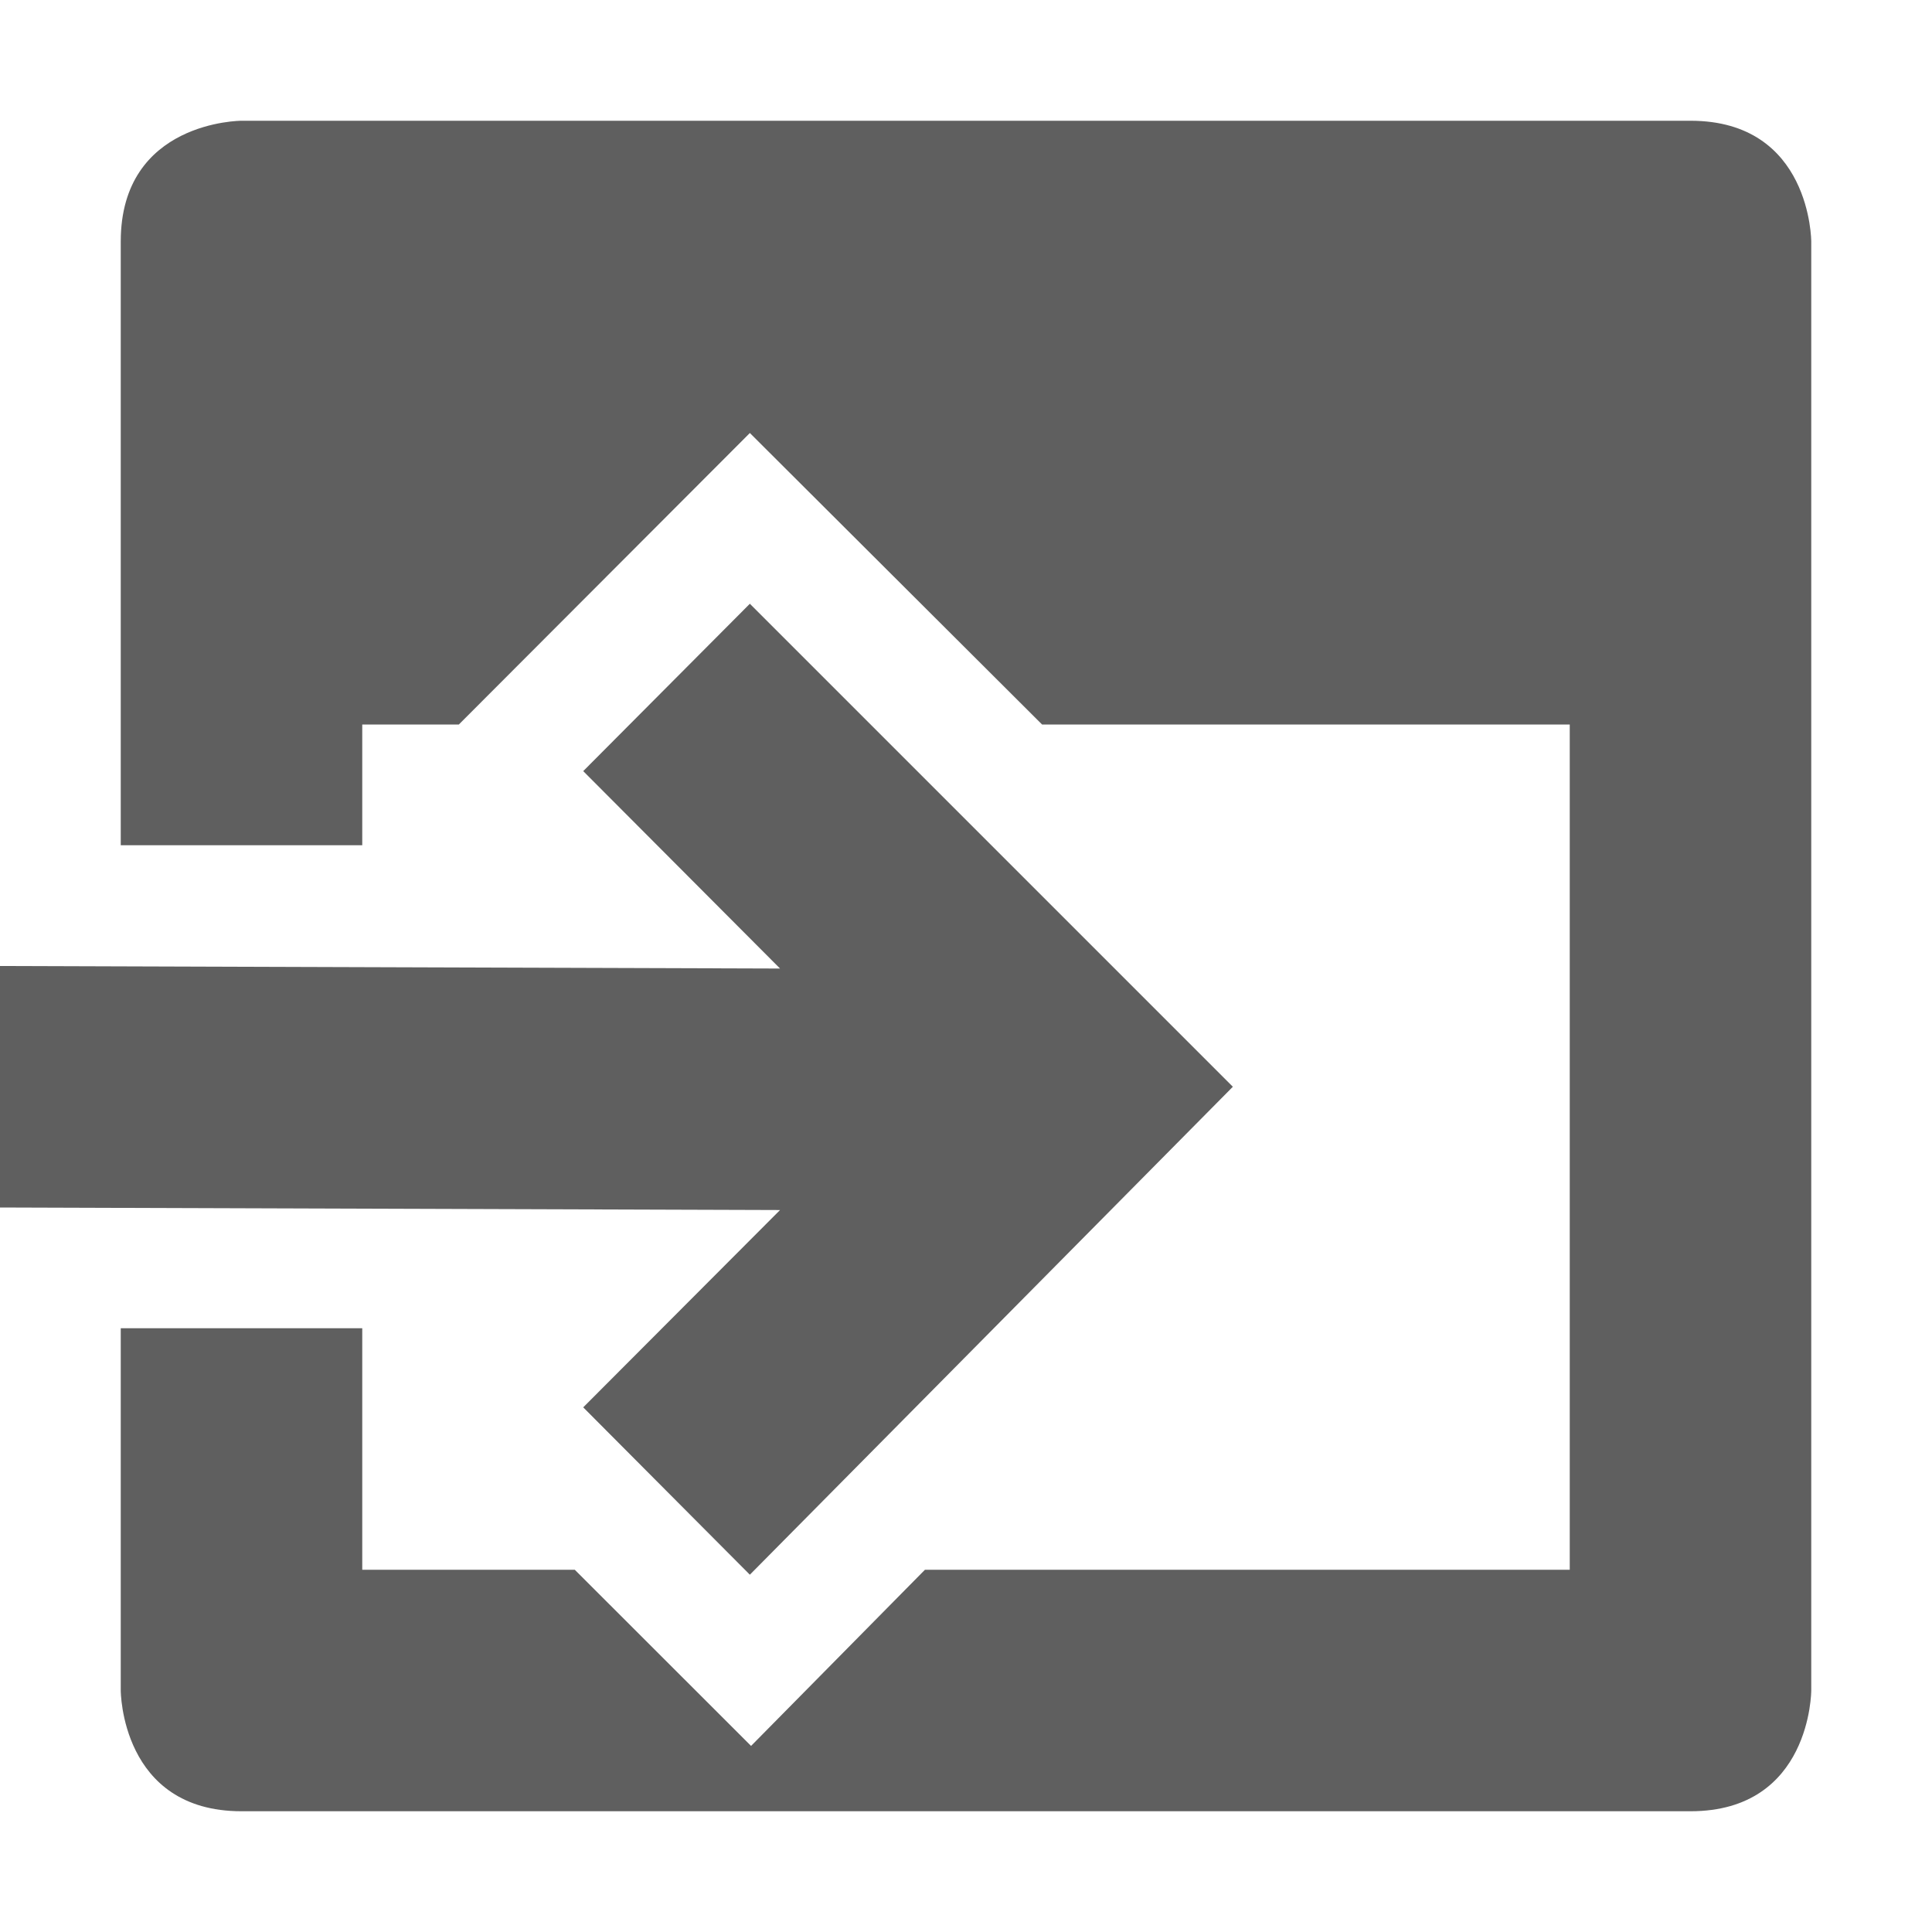 <svg xmlns="http://www.w3.org/2000/svg" width="16" height="16" version="1.1">
 <path style="fill:#5f5f5f" d="M 2,1 C 2,1 1,1 1,2 V 7 H 3 V 6 H 3.8 L 6.21,3.586 8.63,6 H 13 V 13 H 7.66 L 6.22,14.459 4.76,13 H 3 V 11 H 1 V 14 C 1,14 1,15 2,15 H 14 C 15,15 15,14 15,14 V 2 C 15,2 15,1 14,1 Z"/>
 <path style="fill:#5f5f5f" d="M 6.21,5 4.83,6.386 6.46,8.021 0,8 V 10 L 6.46,10.021 4.83,11.655 6.21,13.041 10.21,9 Z"/>
</svg>
